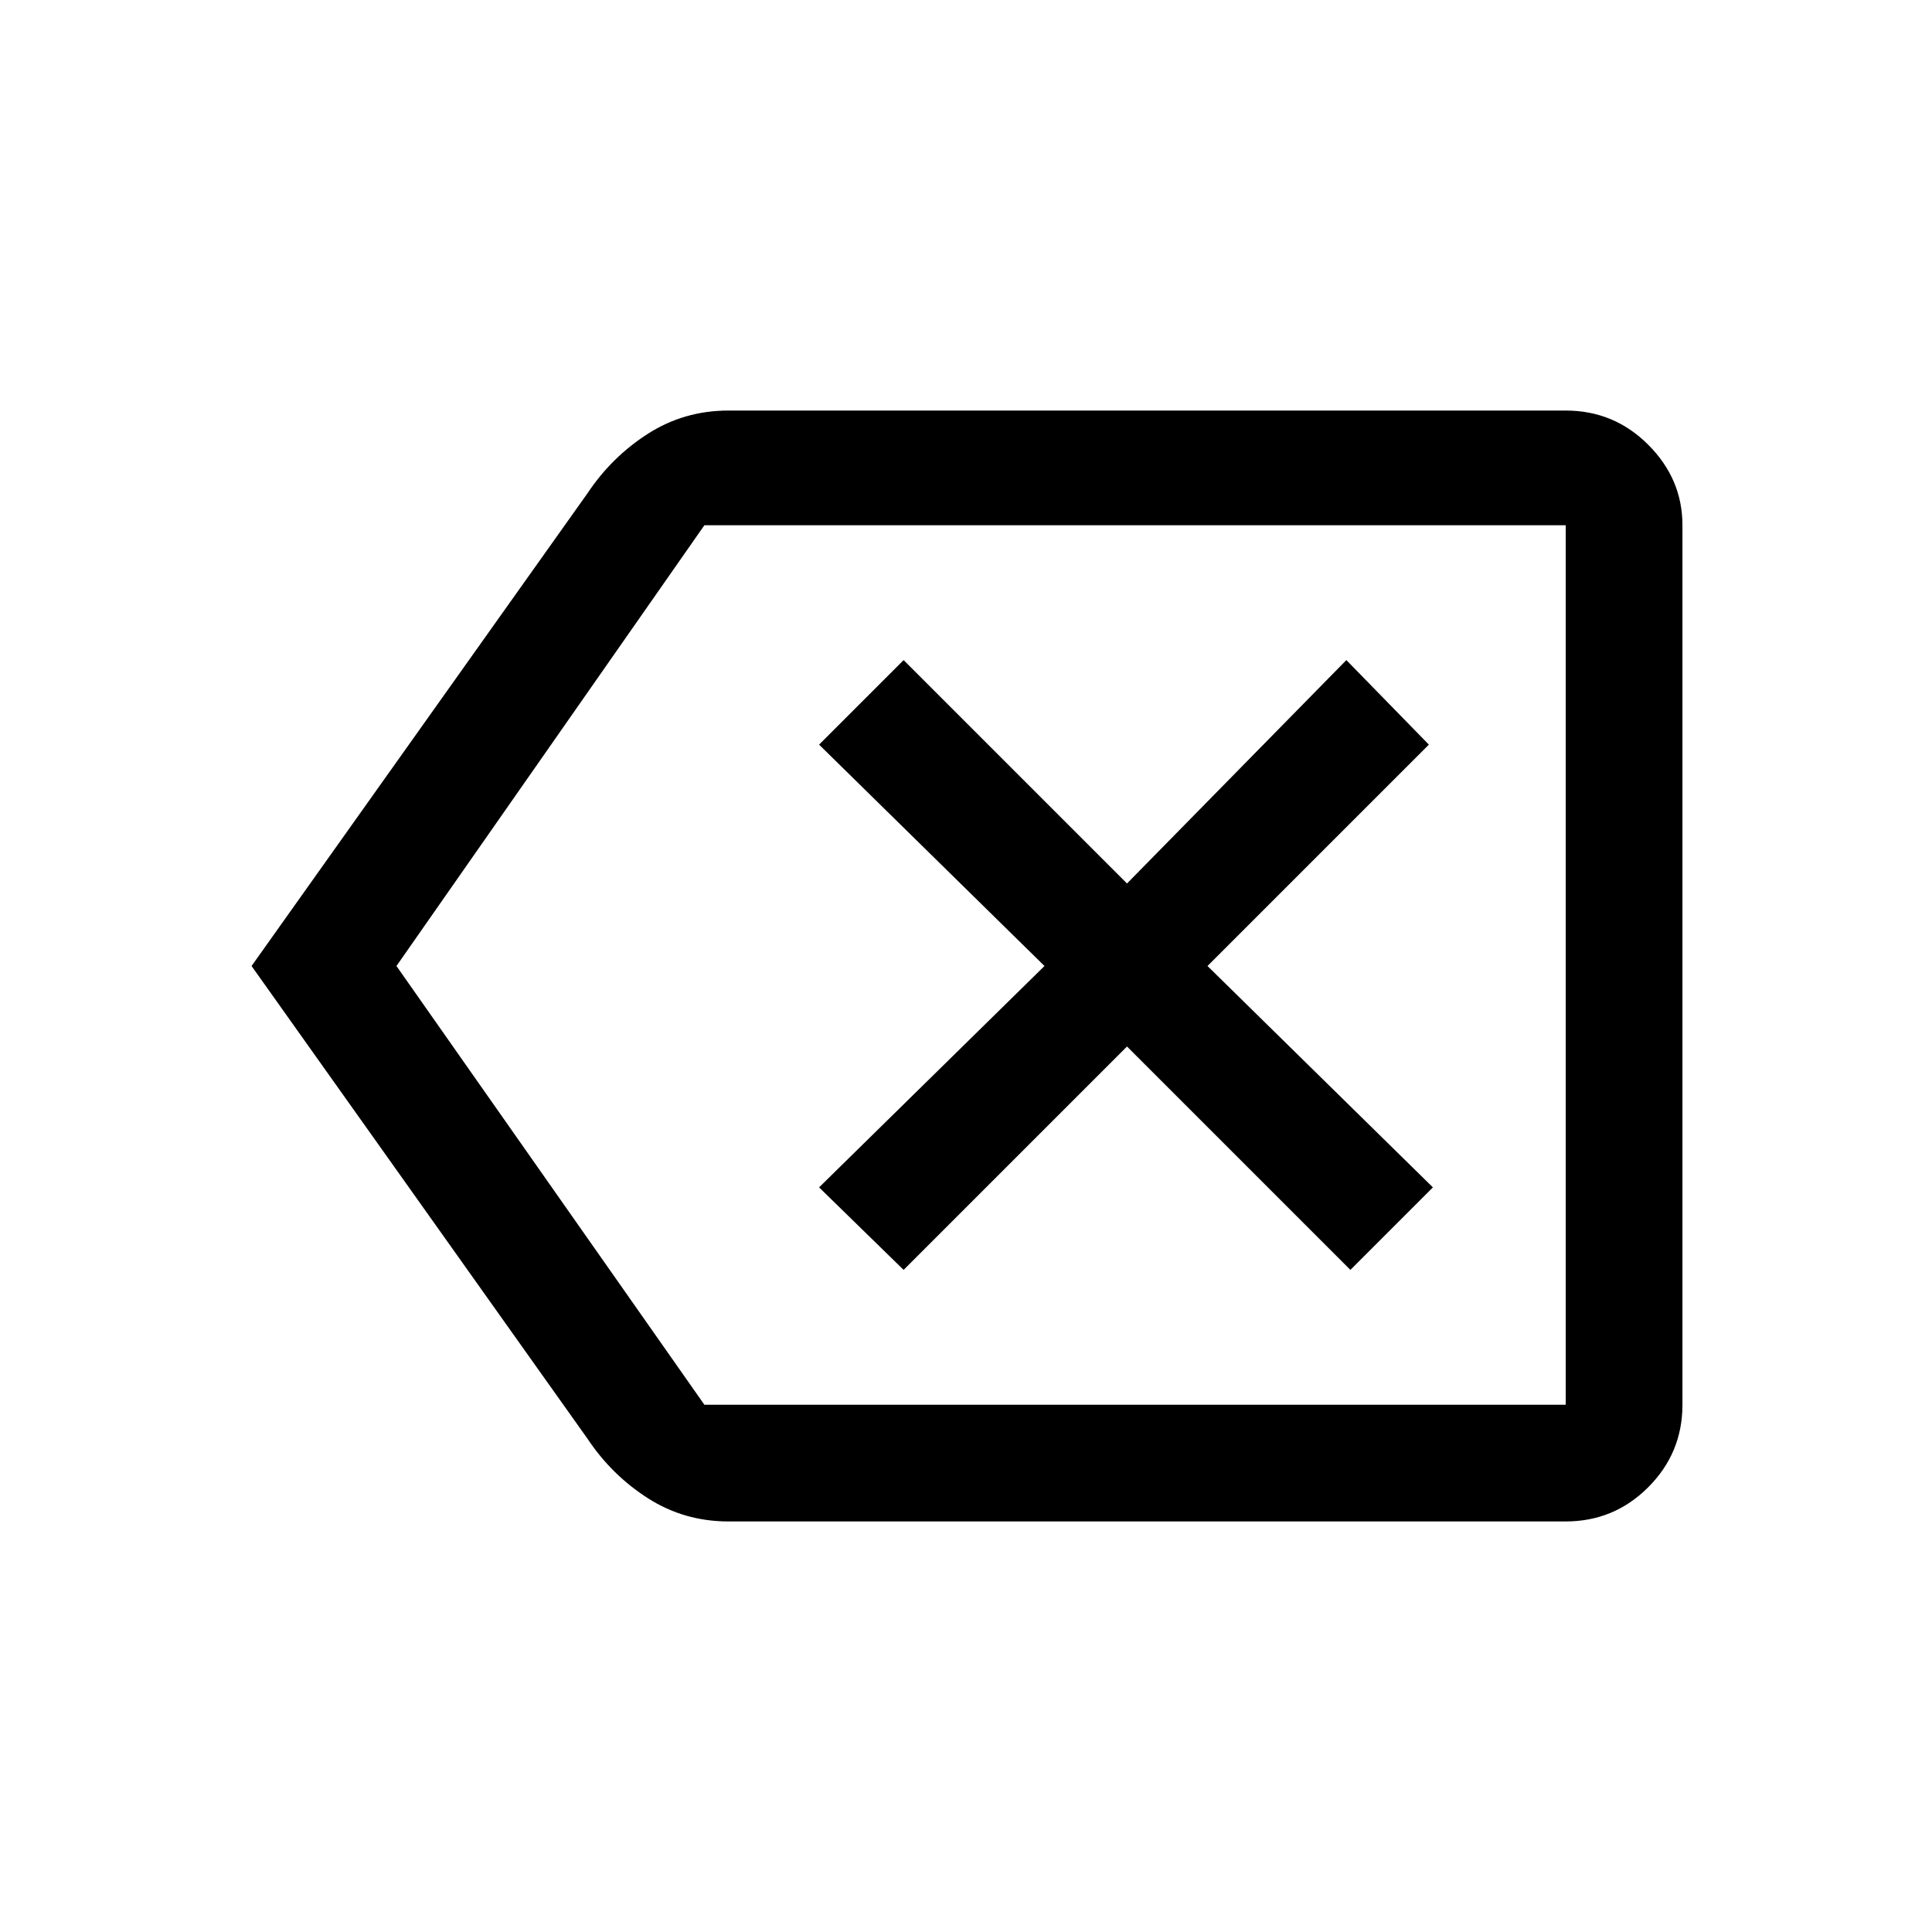 <svg xmlns="http://www.w3.org/2000/svg" height="48" width="48"><path d="M22.45 31.55 28 26l5.55 5.55 2.05-2.05L30 24l5.5-5.5-2.05-2.1L28 21.95l-5.55-5.55-2.1 2.1 5.6 5.5-5.6 5.5ZM6.25 24l8.35-11.75q.6-.9 1.5-1.475.9-.575 2-.575h20.8q1.2 0 2.05.85.85.85.85 2V34.9q0 1.2-.85 2.05-.85.85-2.05.85H18.1q-1.1 0-2-.575-.9-.575-1.5-1.475Zm3.6 0 7.65 10.9h21.4V13.05H17.5Zm29.05 0V13.05 34.9Z"/></svg>